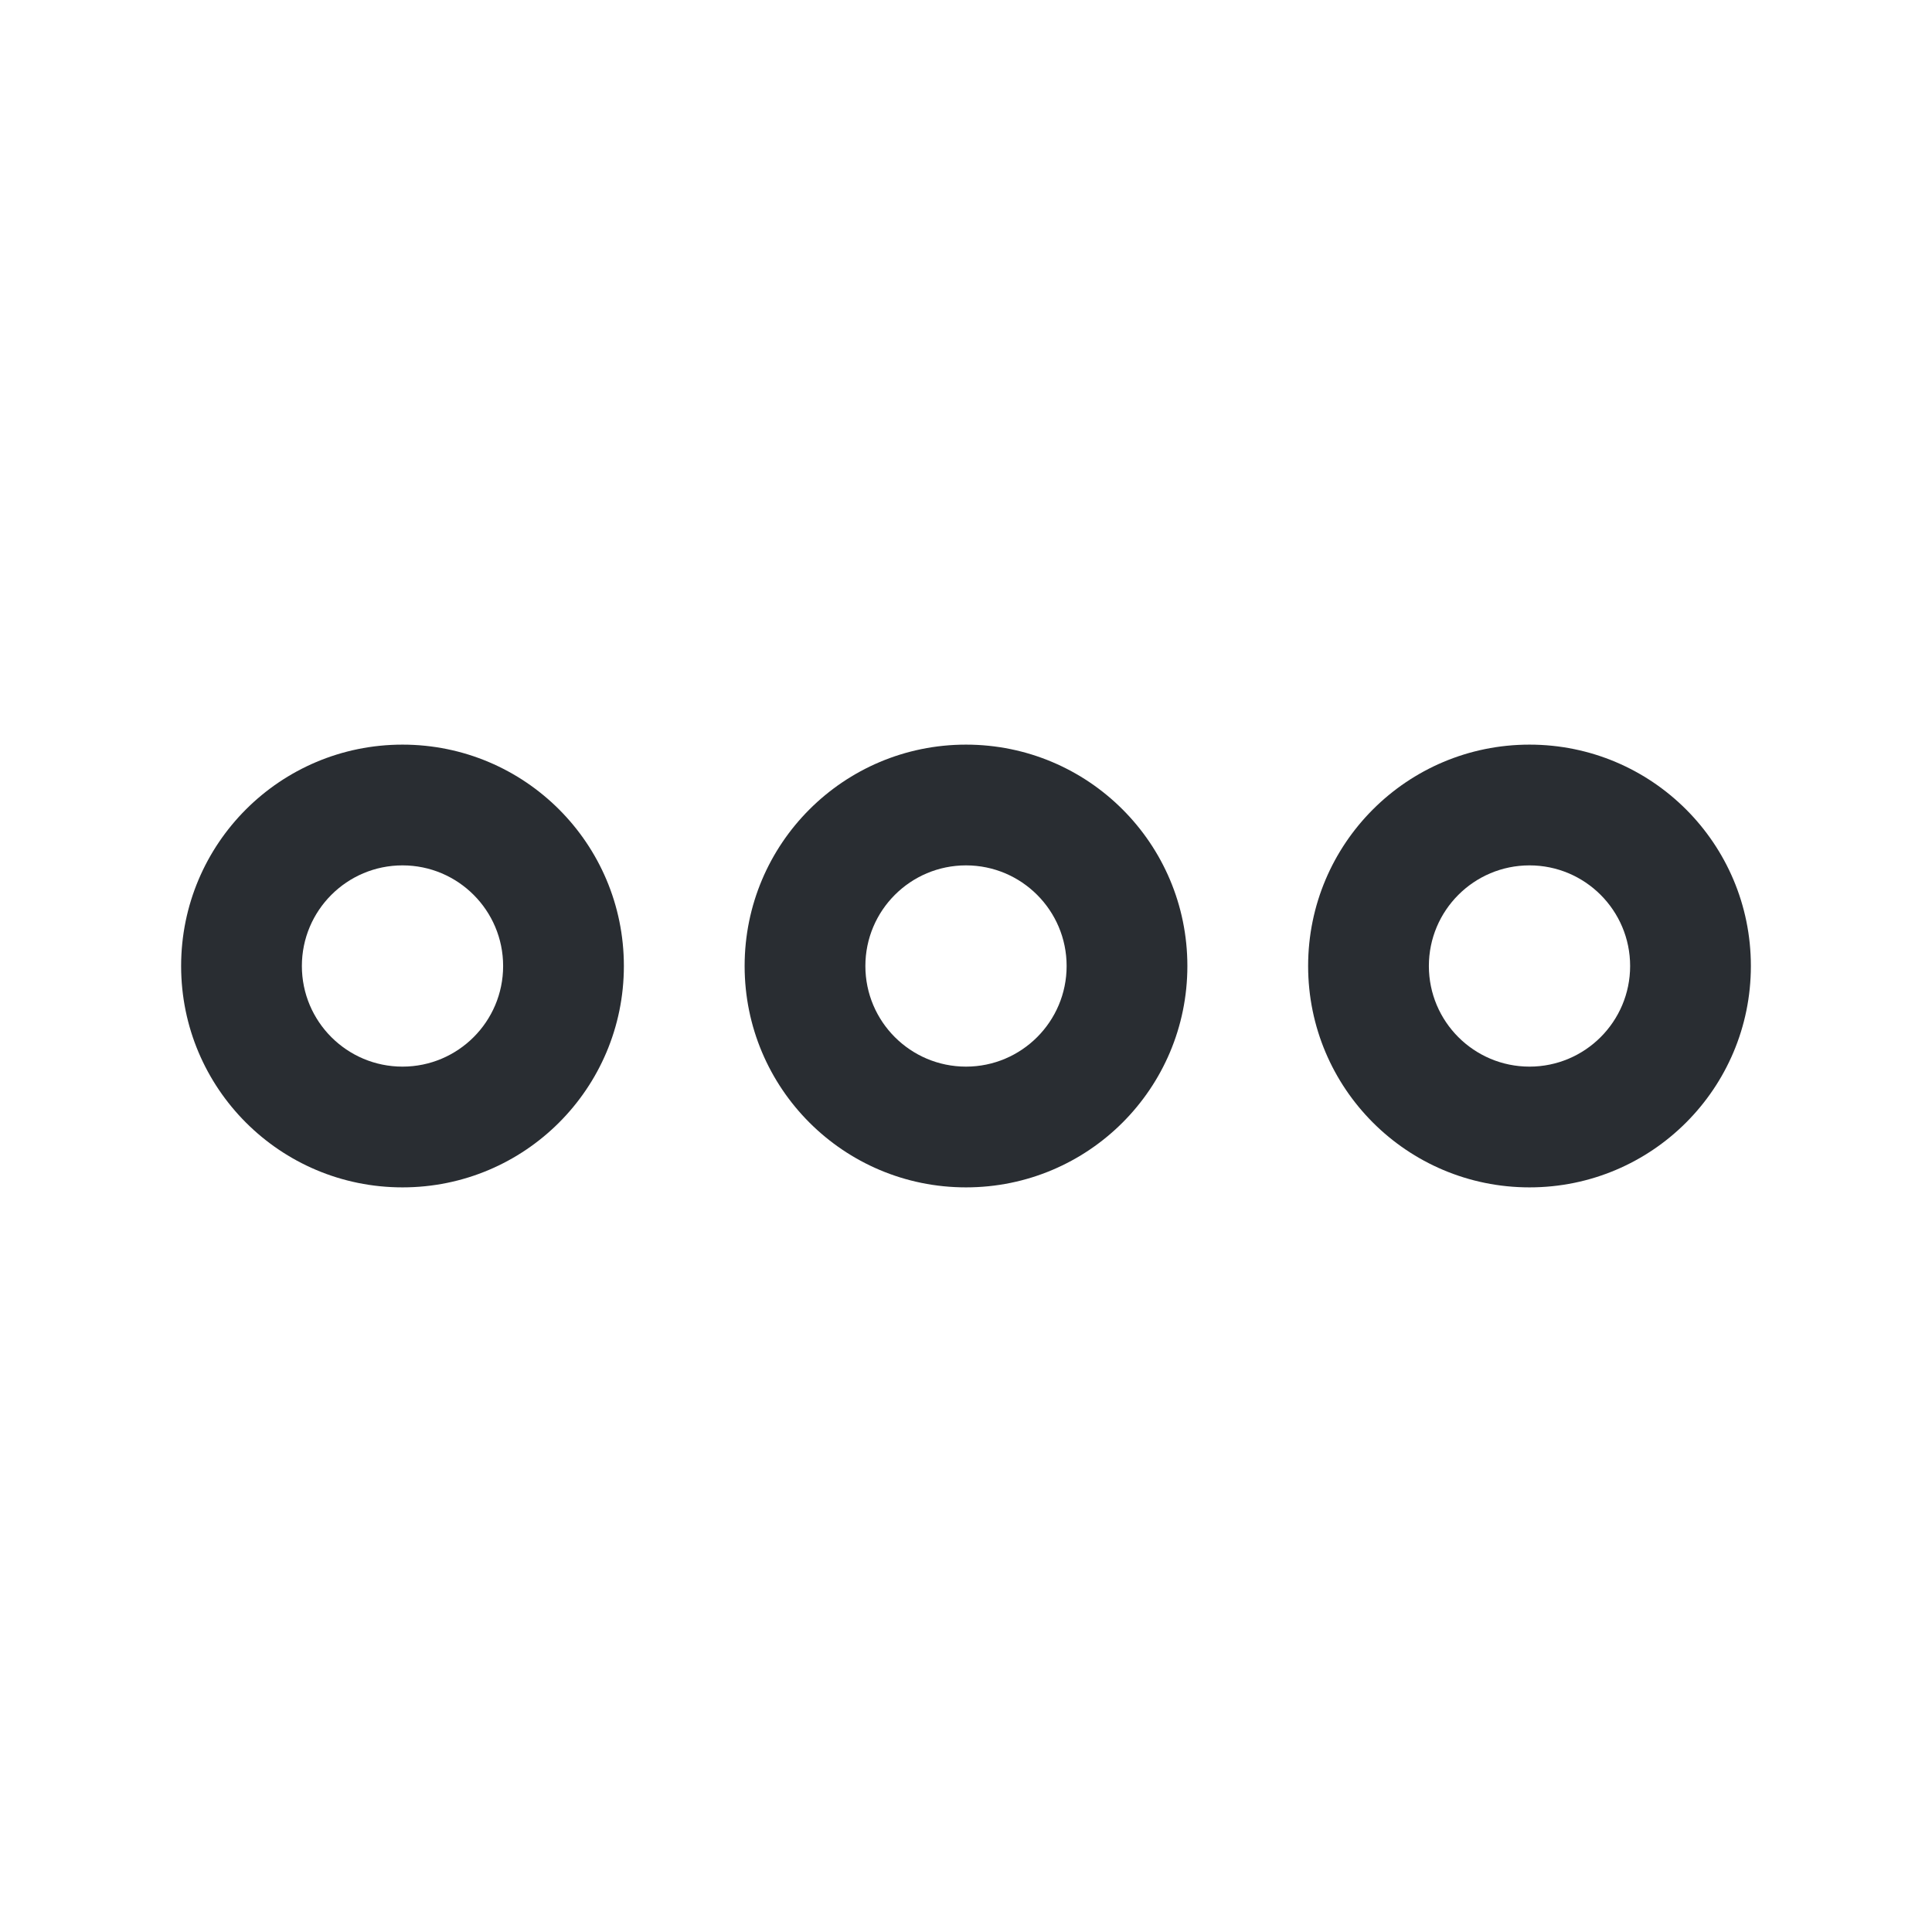 <svg xmlns="http://www.w3.org/2000/svg" width="24" height="24" viewBox="0 0 24 24">
  <defs/>
  <path fill="#292D32" d="M5,14.75 C3.48,14.75 2.25,13.52 2.25,12 C2.25,10.48 3.48,9.25 5,9.25 C6.52,9.25 7.75,10.48 7.75,12 C7.75,13.52 6.52,14.75 5,14.75 Z M5,10.75 C4.31,10.75 3.75,11.31 3.75,12 C3.75,12.69 4.31,13.25 5,13.25 C5.69,13.25 6.25,12.69 6.25,12 C6.25,11.31 5.69,10.75 5,10.75 Z"/>
  <path fill="#292D32" d="M19,14.75 C17.48,14.75 16.25,13.52 16.25,12 C16.25,10.48 17.48,9.25 19,9.25 C20.52,9.25 21.75,10.48 21.75,12 C21.75,13.52 20.52,14.75 19,14.75 Z M19,10.75 C18.31,10.75 17.75,11.31 17.75,12 C17.75,12.69 18.31,13.25 19,13.25 C19.69,13.25 20.25,12.69 20.25,12 C20.25,11.31 19.69,10.75 19,10.75 Z"/>
  <path fill="#292D32" d="M12,14.75 C10.48,14.75 9.25,13.52 9.25,12 C9.25,10.48 10.48,9.25 12,9.25 C13.52,9.25 14.75,10.48 14.75,12 C14.75,13.52 13.52,14.75 12,14.75 Z M12,10.75 C11.31,10.75 10.75,11.31 10.75,12 C10.75,12.69 11.31,13.25 12,13.25 C12.69,13.25 13.25,12.69 13.25,12 C13.25,11.31 12.69,10.75 12,10.75 Z"/>
</svg>

